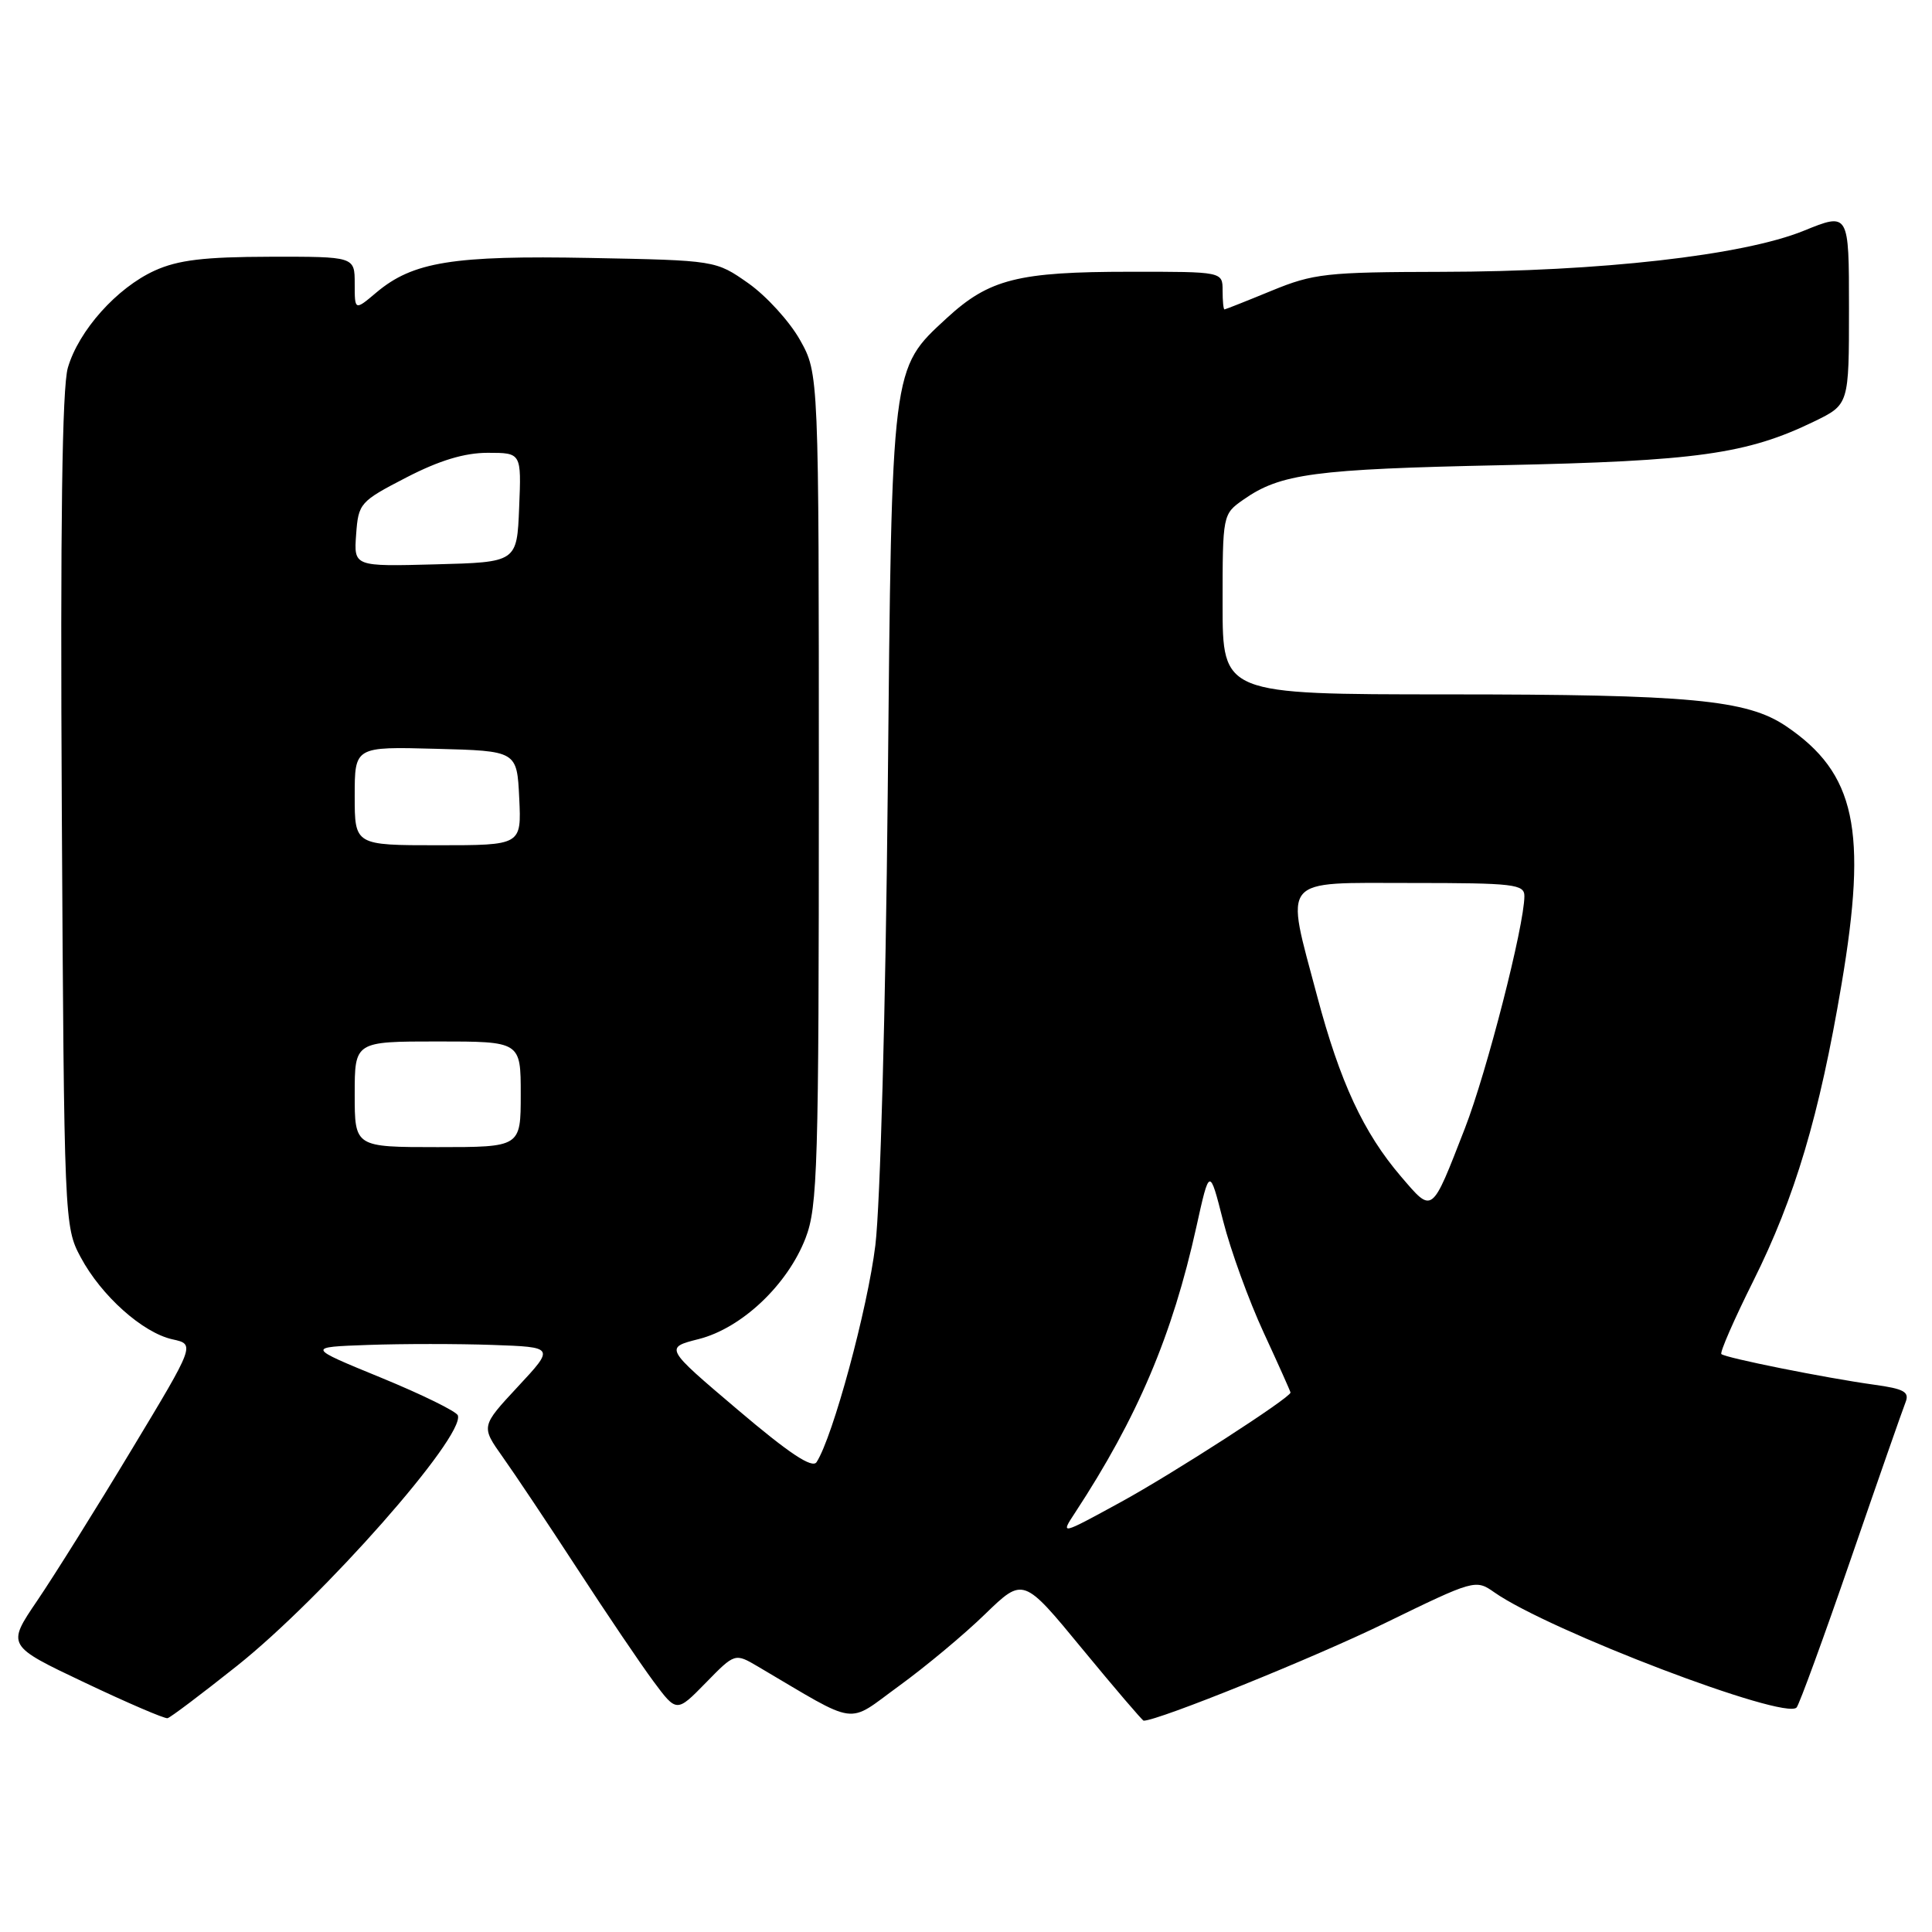 <?xml version="1.0" encoding="UTF-8" standalone="no"?>
<!DOCTYPE svg PUBLIC "-//W3C//DTD SVG 1.1//EN" "http://www.w3.org/Graphics/SVG/1.1/DTD/svg11.dtd" >
<svg xmlns="http://www.w3.org/2000/svg" xmlns:xlink="http://www.w3.org/1999/xlink" version="1.1" viewBox="0 0 256 256">
 <g >
 <path fill="currentColor"
d=" M 31.41 220.73 C 42.80 211.66 61.58 190.37 60.67 187.55 C 60.50 187.03 55.92 184.78 50.49 182.55 C 40.61 178.50 40.61 178.50 48.81 178.21 C 53.31 178.05 60.71 178.05 65.25 178.21 C 73.50 178.50 73.50 178.50 68.61 183.75 C 63.73 189.00 63.73 189.00 66.61 193.06 C 68.20 195.29 72.65 201.96 76.50 207.87 C 80.35 213.79 84.89 220.50 86.58 222.78 C 89.66 226.93 89.66 226.93 93.52 222.98 C 97.38 219.03 97.38 219.03 100.44 220.83 C 113.99 228.81 112.04 228.54 119.12 223.40 C 122.63 220.85 127.77 216.57 130.54 213.87 C 135.59 208.98 135.59 208.98 143.41 218.49 C 147.72 223.72 151.38 228.00 151.54 228.00 C 153.47 228.00 174.19 219.63 183.50 215.08 C 195.34 209.31 195.53 209.25 198.00 210.99 C 205.22 216.06 236.53 227.99 238.06 226.25 C 238.42 225.84 241.67 216.95 245.27 206.50 C 248.87 196.05 252.12 186.75 252.49 185.82 C 253.04 184.44 252.32 184.03 248.33 183.48 C 241.85 182.58 228.60 179.92 228.09 179.42 C 227.87 179.20 229.77 174.85 232.31 169.76 C 237.85 158.66 241.08 147.81 244.01 130.44 C 247.48 109.94 245.87 102.45 236.66 96.22 C 231.48 92.72 223.96 92.01 191.75 92.01 C 162.00 92.00 162.00 92.00 162.00 80.07 C 162.00 68.19 162.01 68.13 164.75 66.21 C 169.66 62.76 174.13 62.16 199.00 61.64 C 224.83 61.10 231.48 60.17 240.40 55.84 C 245.00 53.60 245.00 53.60 245.00 40.87 C 245.00 28.14 245.00 28.14 239.00 30.58 C 230.98 33.84 211.98 35.99 191.01 36.02 C 175.77 36.05 174.04 36.24 168.50 38.52 C 165.20 39.88 162.39 40.99 162.25 41.00 C 162.11 41.00 162.00 39.88 162.00 38.50 C 162.00 36.00 162.00 36.00 149.75 36.01 C 134.87 36.01 131.07 36.98 125.45 42.15 C 118.08 48.95 118.17 48.17 117.63 105.00 C 117.35 133.66 116.64 159.61 115.99 165.00 C 114.96 173.44 110.36 190.41 108.20 193.74 C 107.63 194.62 104.58 192.60 97.73 186.78 C 88.06 178.58 88.06 178.58 92.60 177.43 C 98.29 175.98 104.35 170.25 106.74 164.06 C 108.34 159.91 108.50 154.59 108.50 104.50 C 108.50 49.50 108.50 49.50 106.00 45.04 C 104.62 42.59 101.55 39.22 99.17 37.54 C 94.84 34.50 94.84 34.50 78.20 34.18 C 60.02 33.83 54.71 34.69 49.88 38.75 C 47.00 41.18 47.00 41.18 47.00 37.59 C 47.00 34.00 47.00 34.00 35.75 34.02 C 27.04 34.04 23.60 34.45 20.49 35.86 C 15.49 38.14 10.43 43.79 8.99 48.73 C 8.23 51.33 7.98 69.52 8.19 107.50 C 8.50 161.90 8.52 162.55 10.69 166.59 C 13.42 171.70 18.91 176.60 22.86 177.47 C 25.86 178.13 25.86 178.13 17.41 192.14 C 12.77 199.85 7.15 208.83 4.93 212.10 C 0.89 218.05 0.89 218.05 11.20 222.94 C 16.86 225.63 21.82 227.76 22.20 227.67 C 22.59 227.58 26.73 224.45 31.41 220.73 Z  M 142.44 200.46 C 150.73 187.82 155.35 176.93 158.52 162.59 C 160.27 154.68 160.27 154.68 162.07 161.77 C 163.06 165.67 165.48 172.33 167.44 176.57 C 169.40 180.81 171.00 184.39 171.00 184.52 C 171.00 185.20 155.40 195.27 148.50 199.04 C 140.50 203.41 140.50 203.41 142.44 200.46 Z  M 185.61 155.86 C 180.67 150.08 177.56 143.39 174.53 132.00 C 170.28 116.00 169.44 117.00 187.00 117.00 C 200.62 117.00 202.00 117.16 201.99 118.75 C 201.97 122.69 197.01 142.03 194.11 149.50 C 189.63 161.01 189.87 160.83 185.61 155.86 Z  M 47.00 145.00 C 47.00 138.00 47.00 138.00 58.00 138.00 C 69.00 138.00 69.00 138.00 69.00 145.00 C 69.00 152.00 69.00 152.00 58.00 152.00 C 47.00 152.00 47.00 152.00 47.00 145.00 Z  M 47.00 105.47 C 47.00 98.93 47.00 98.93 57.75 99.22 C 68.50 99.50 68.50 99.50 68.80 105.75 C 69.10 112.00 69.10 112.00 58.05 112.00 C 47.00 112.00 47.00 112.00 47.00 105.47 Z  M 47.19 70.81 C 47.49 66.68 47.69 66.45 53.84 63.27 C 58.21 61.01 61.55 60.00 64.63 60.00 C 69.09 60.00 69.09 60.00 68.79 67.25 C 68.50 74.50 68.50 74.50 57.69 74.78 C 46.88 75.07 46.88 75.07 47.19 70.81 Z "/>
</g>
</svg>